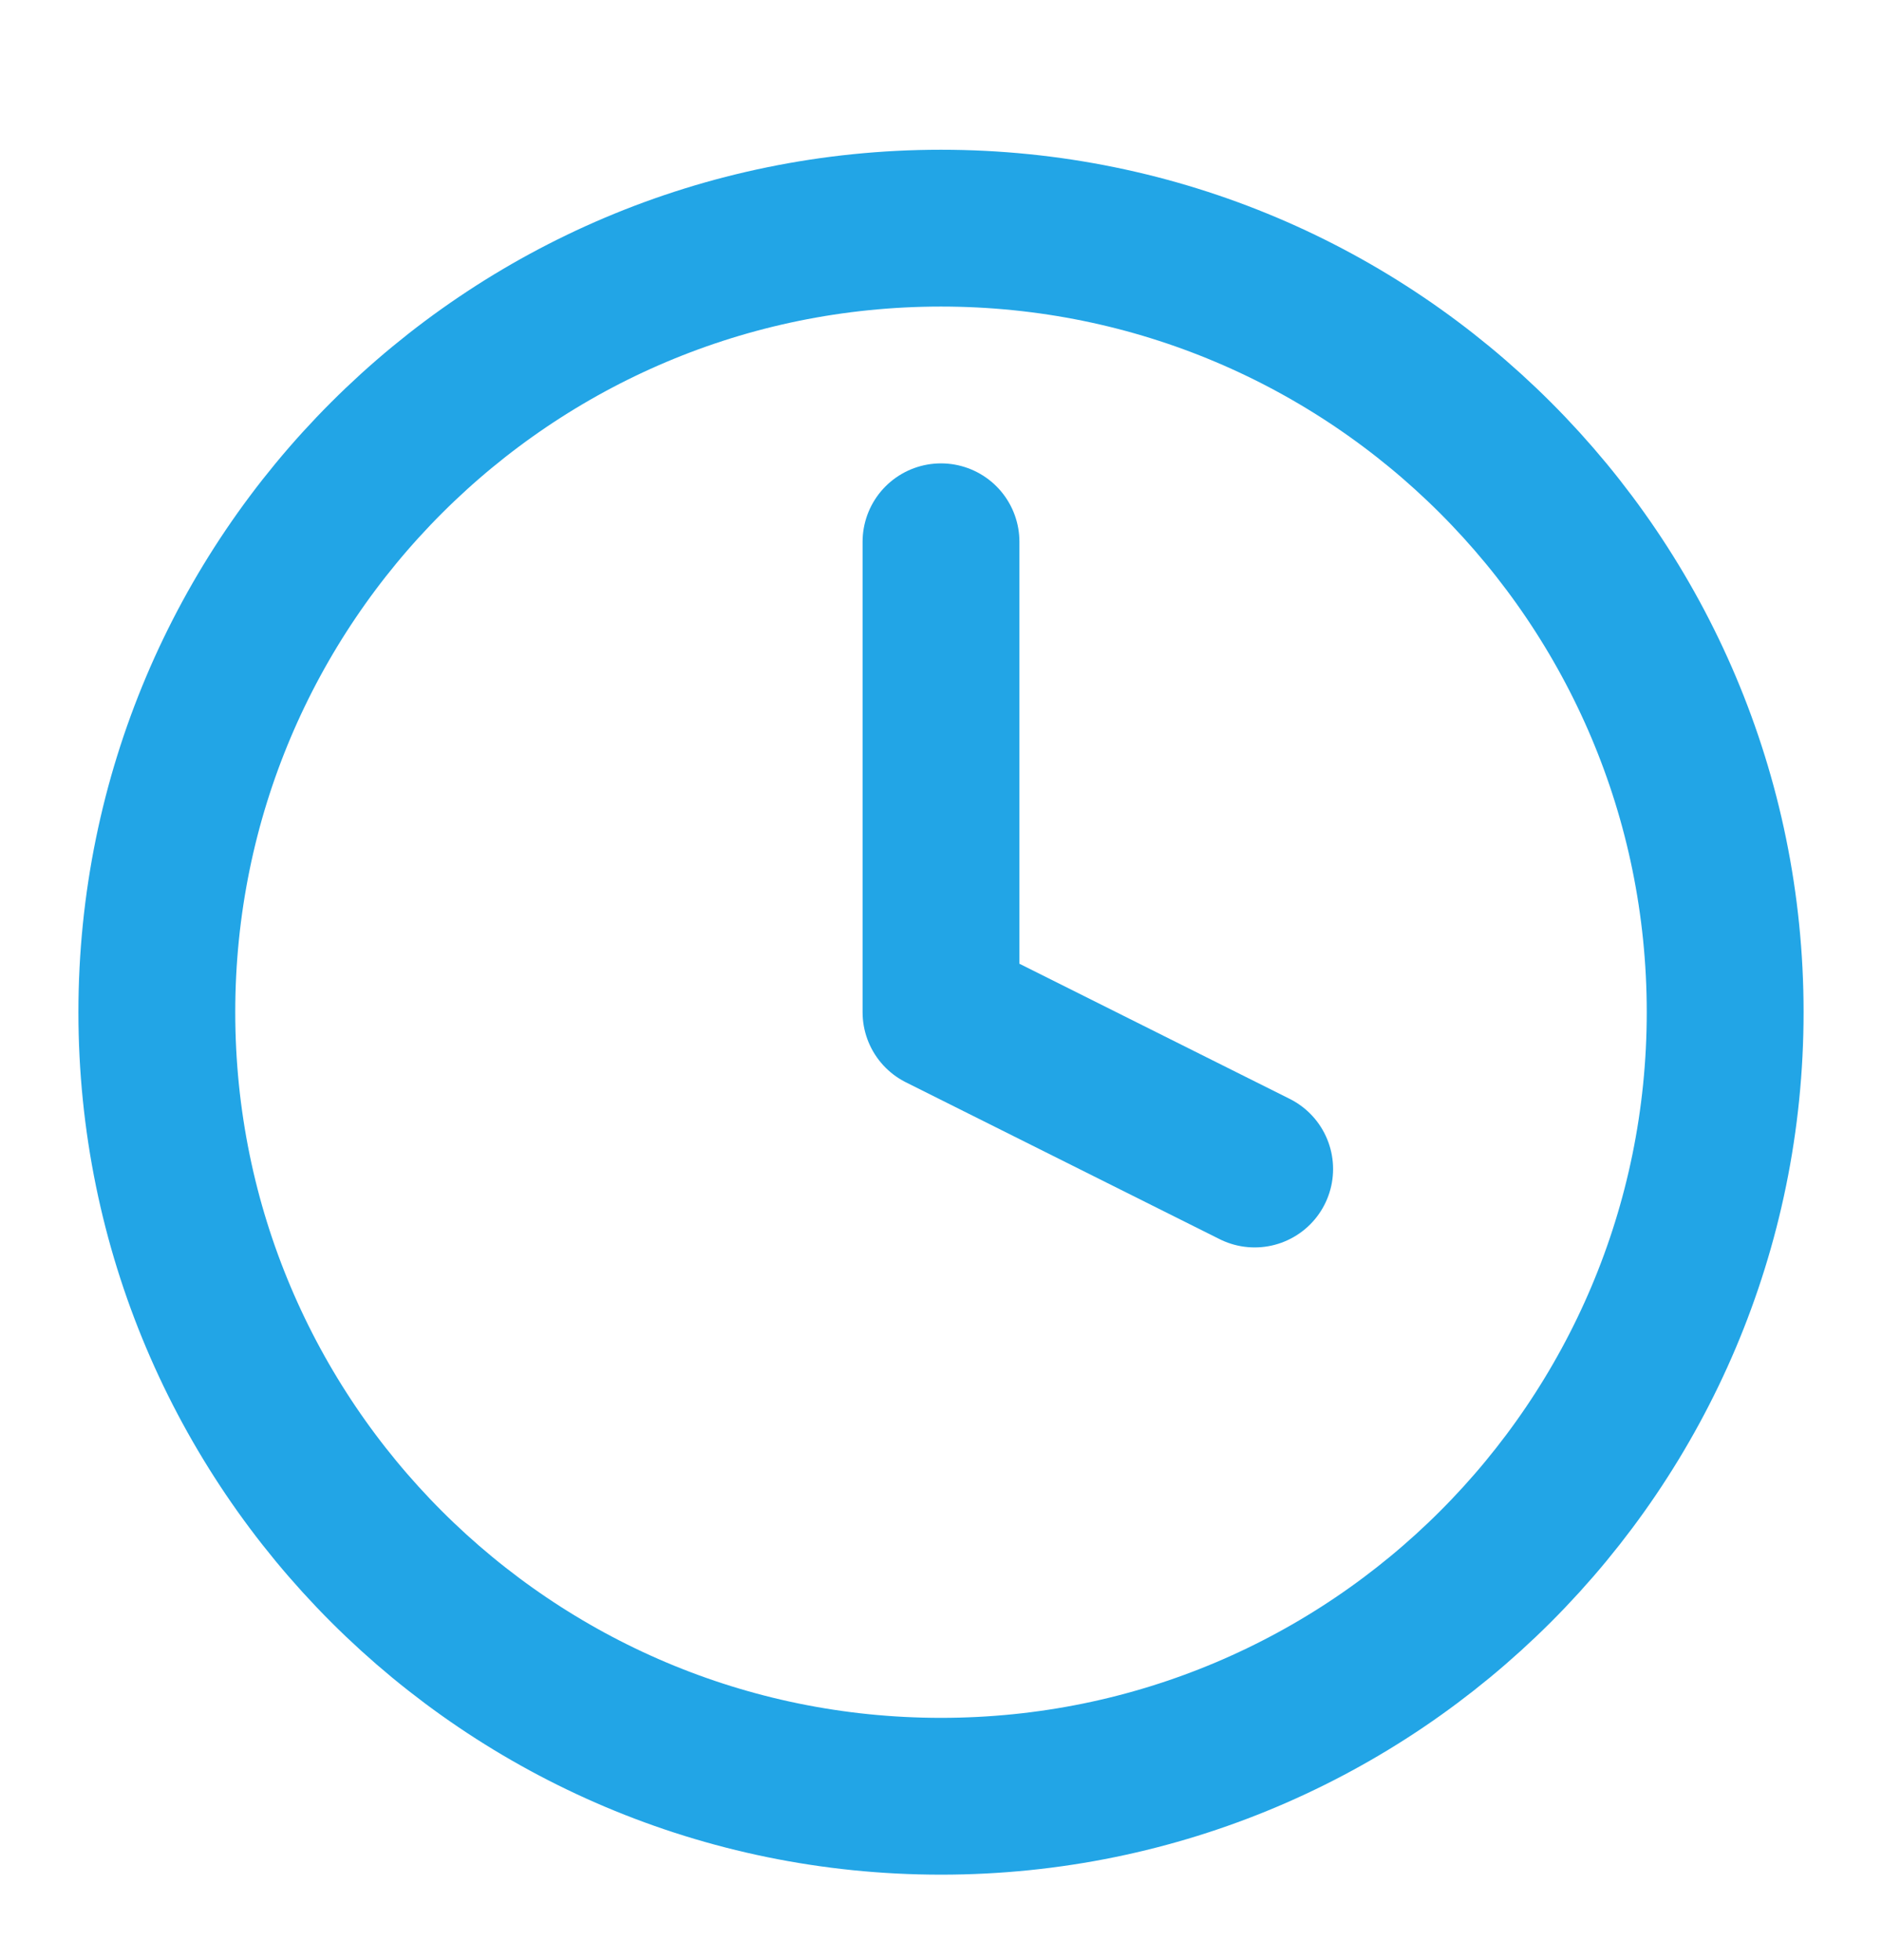 <svg width="24" height="25" fill="none" xmlns="http://www.w3.org/2000/svg"><path d="M12 22.91c5.523 0 10-4.477 10-10s-4.477-10-10-10-10 4.477-10 10 4.477 10 10 10z" stroke="#22A5E6" stroke-width="2" stroke-linecap="round" stroke-linejoin="round"/><path d="M12 6.91v6l4 2" stroke="#22A5E6" stroke-width="2" stroke-linecap="round" stroke-linejoin="round"/></svg>